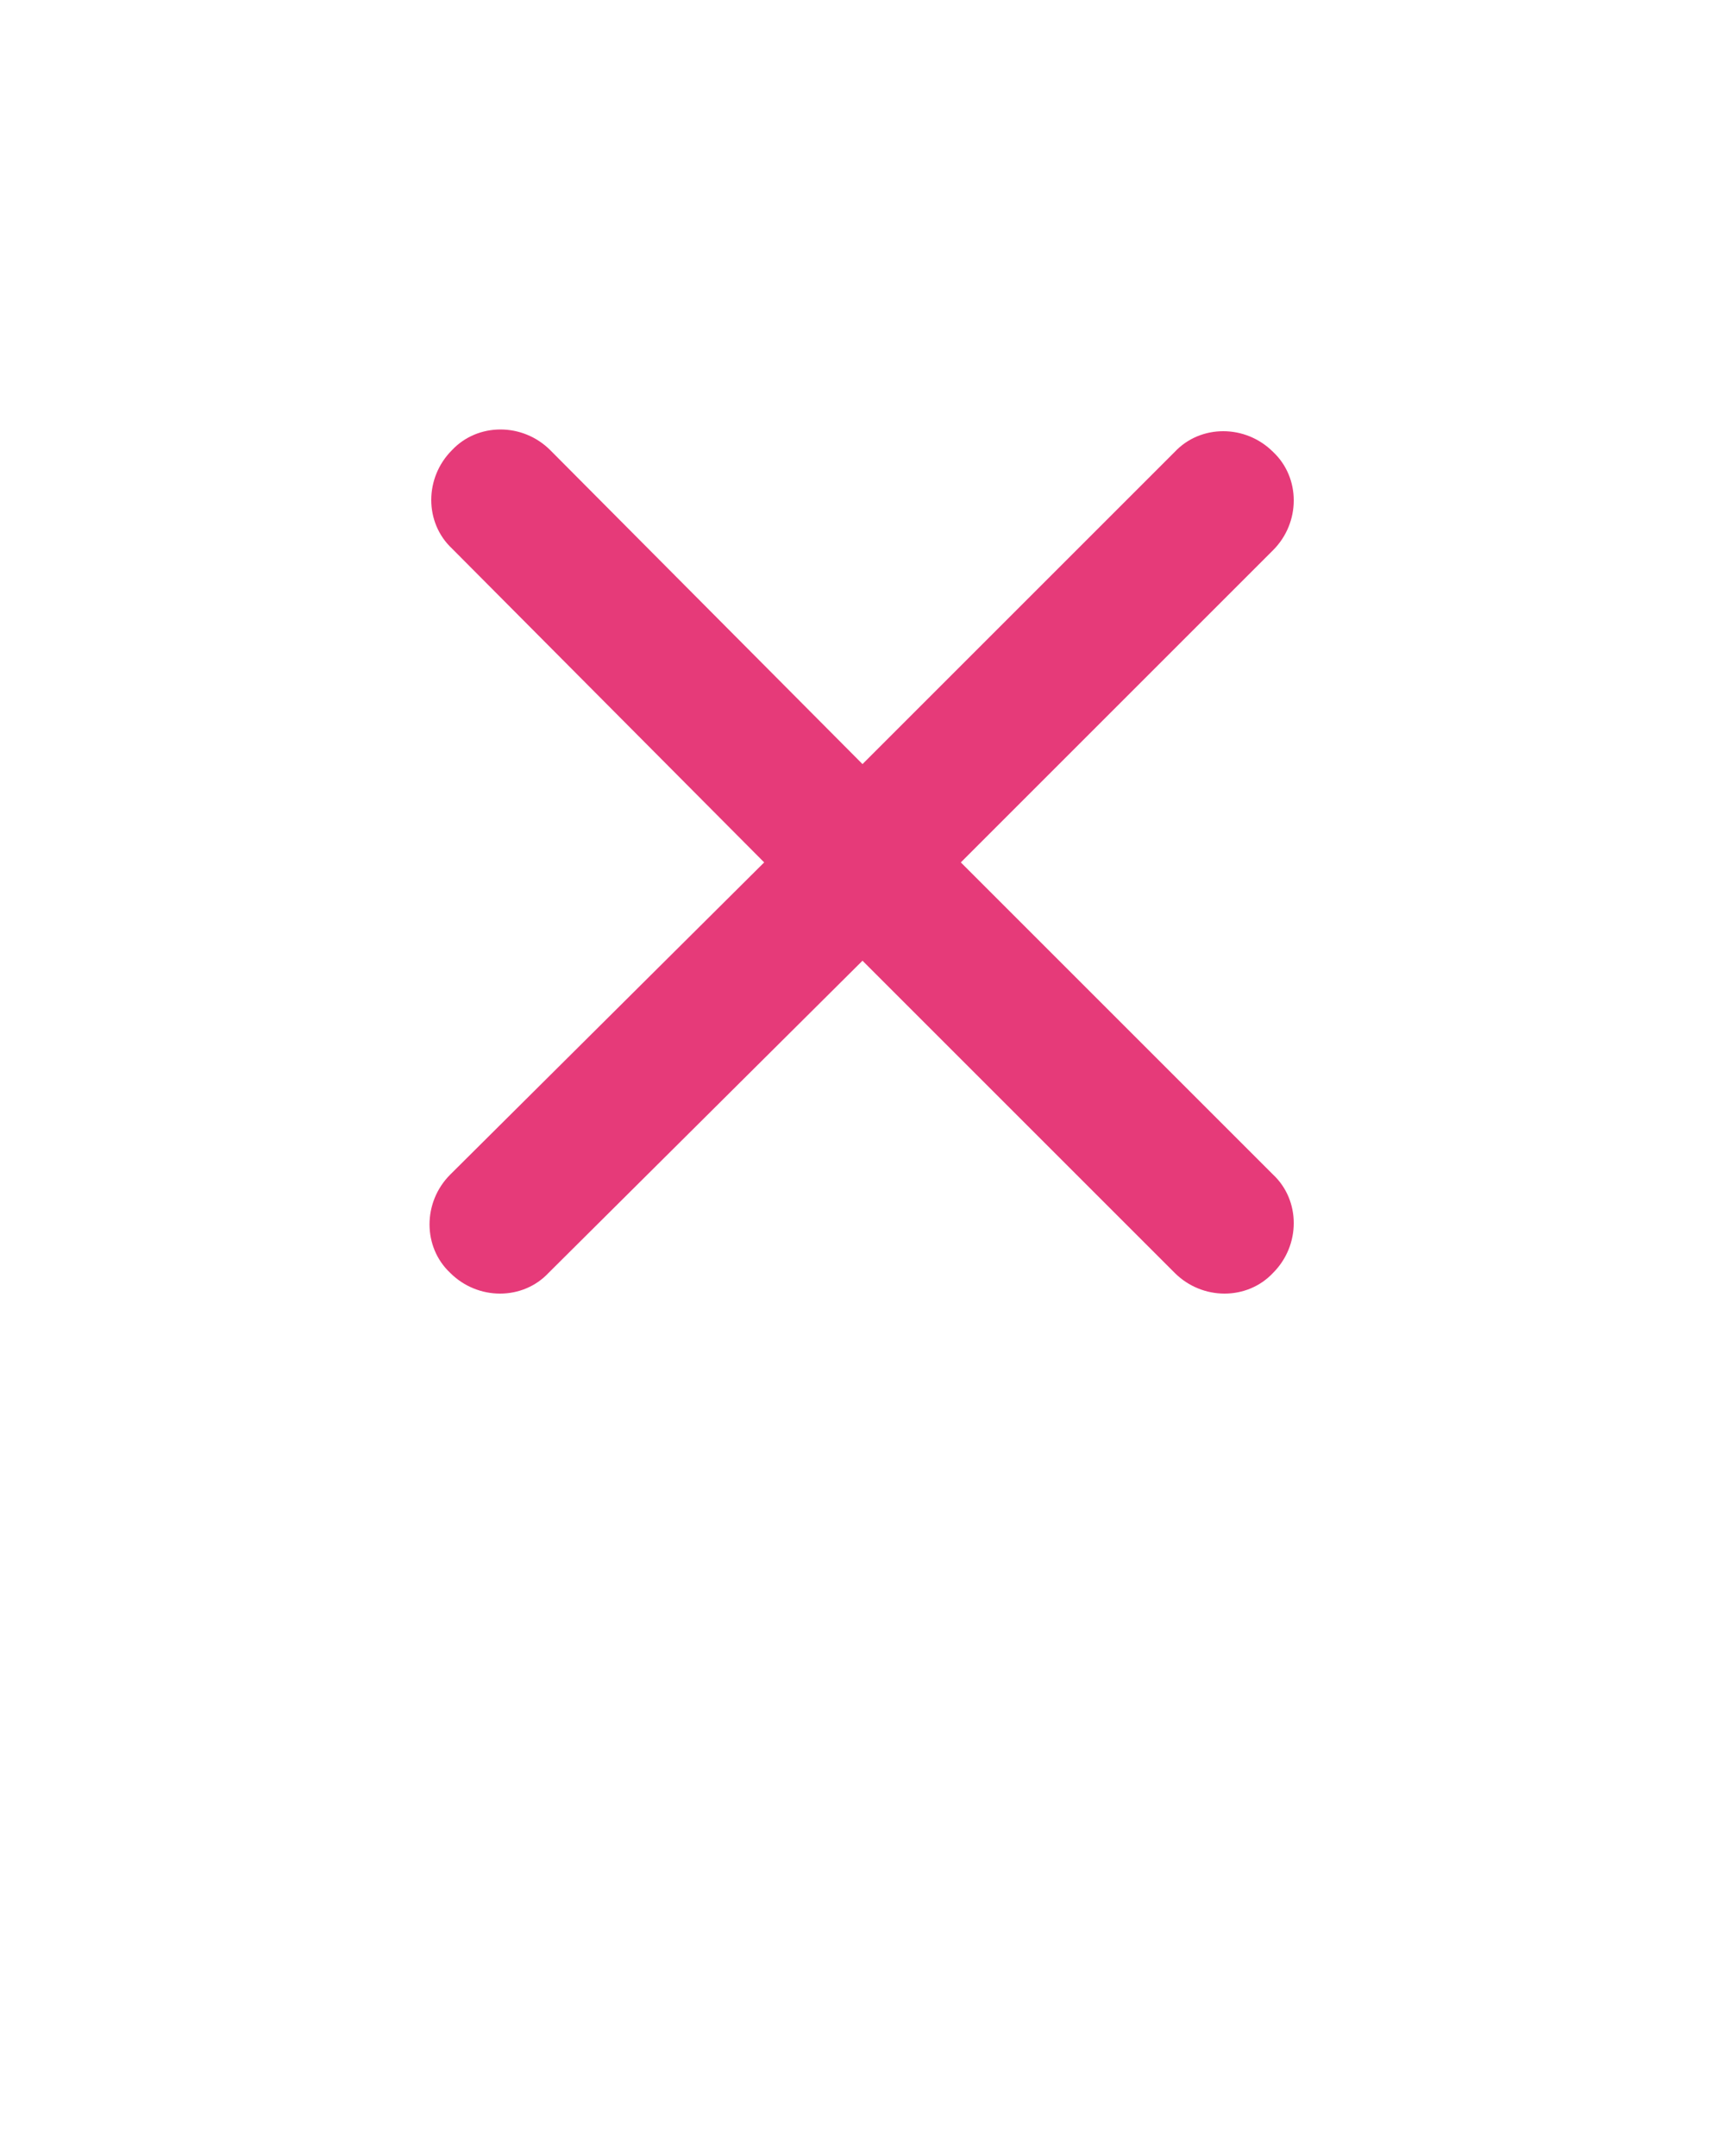 <svg xmlns="http://www.w3.org/2000/svg" xmlns:xlink="http://www.w3.org/1999/xlink" version="1.1" x="0px" y="0px" fill="#e63a79" viewBox="0 0 100 125" enable-background="new 0 0 100 100" xml:space="preserve"><path d="M55.7,50l18.1-18.1c1.6-1.6,1.6-4.2,0-5.7c-1.6-1.6-4.2-1.6-5.7,0L50,44.3L31.9,26.1c-1.6-1.6-4.2-1.6-5.7,0  c-1.6,1.6-1.6,4.2,0,5.7L44.3,50L26.1,68.1c-1.6,1.6-1.6,4.2,0,5.7c1.6,1.6,4.2,1.6,5.7,0L50,55.7l18.1,18.1c1.6,1.6,4.2,1.6,5.7,0  c1.6-1.6,1.6-4.2,0-5.7L55.7,50z"/></svg>
